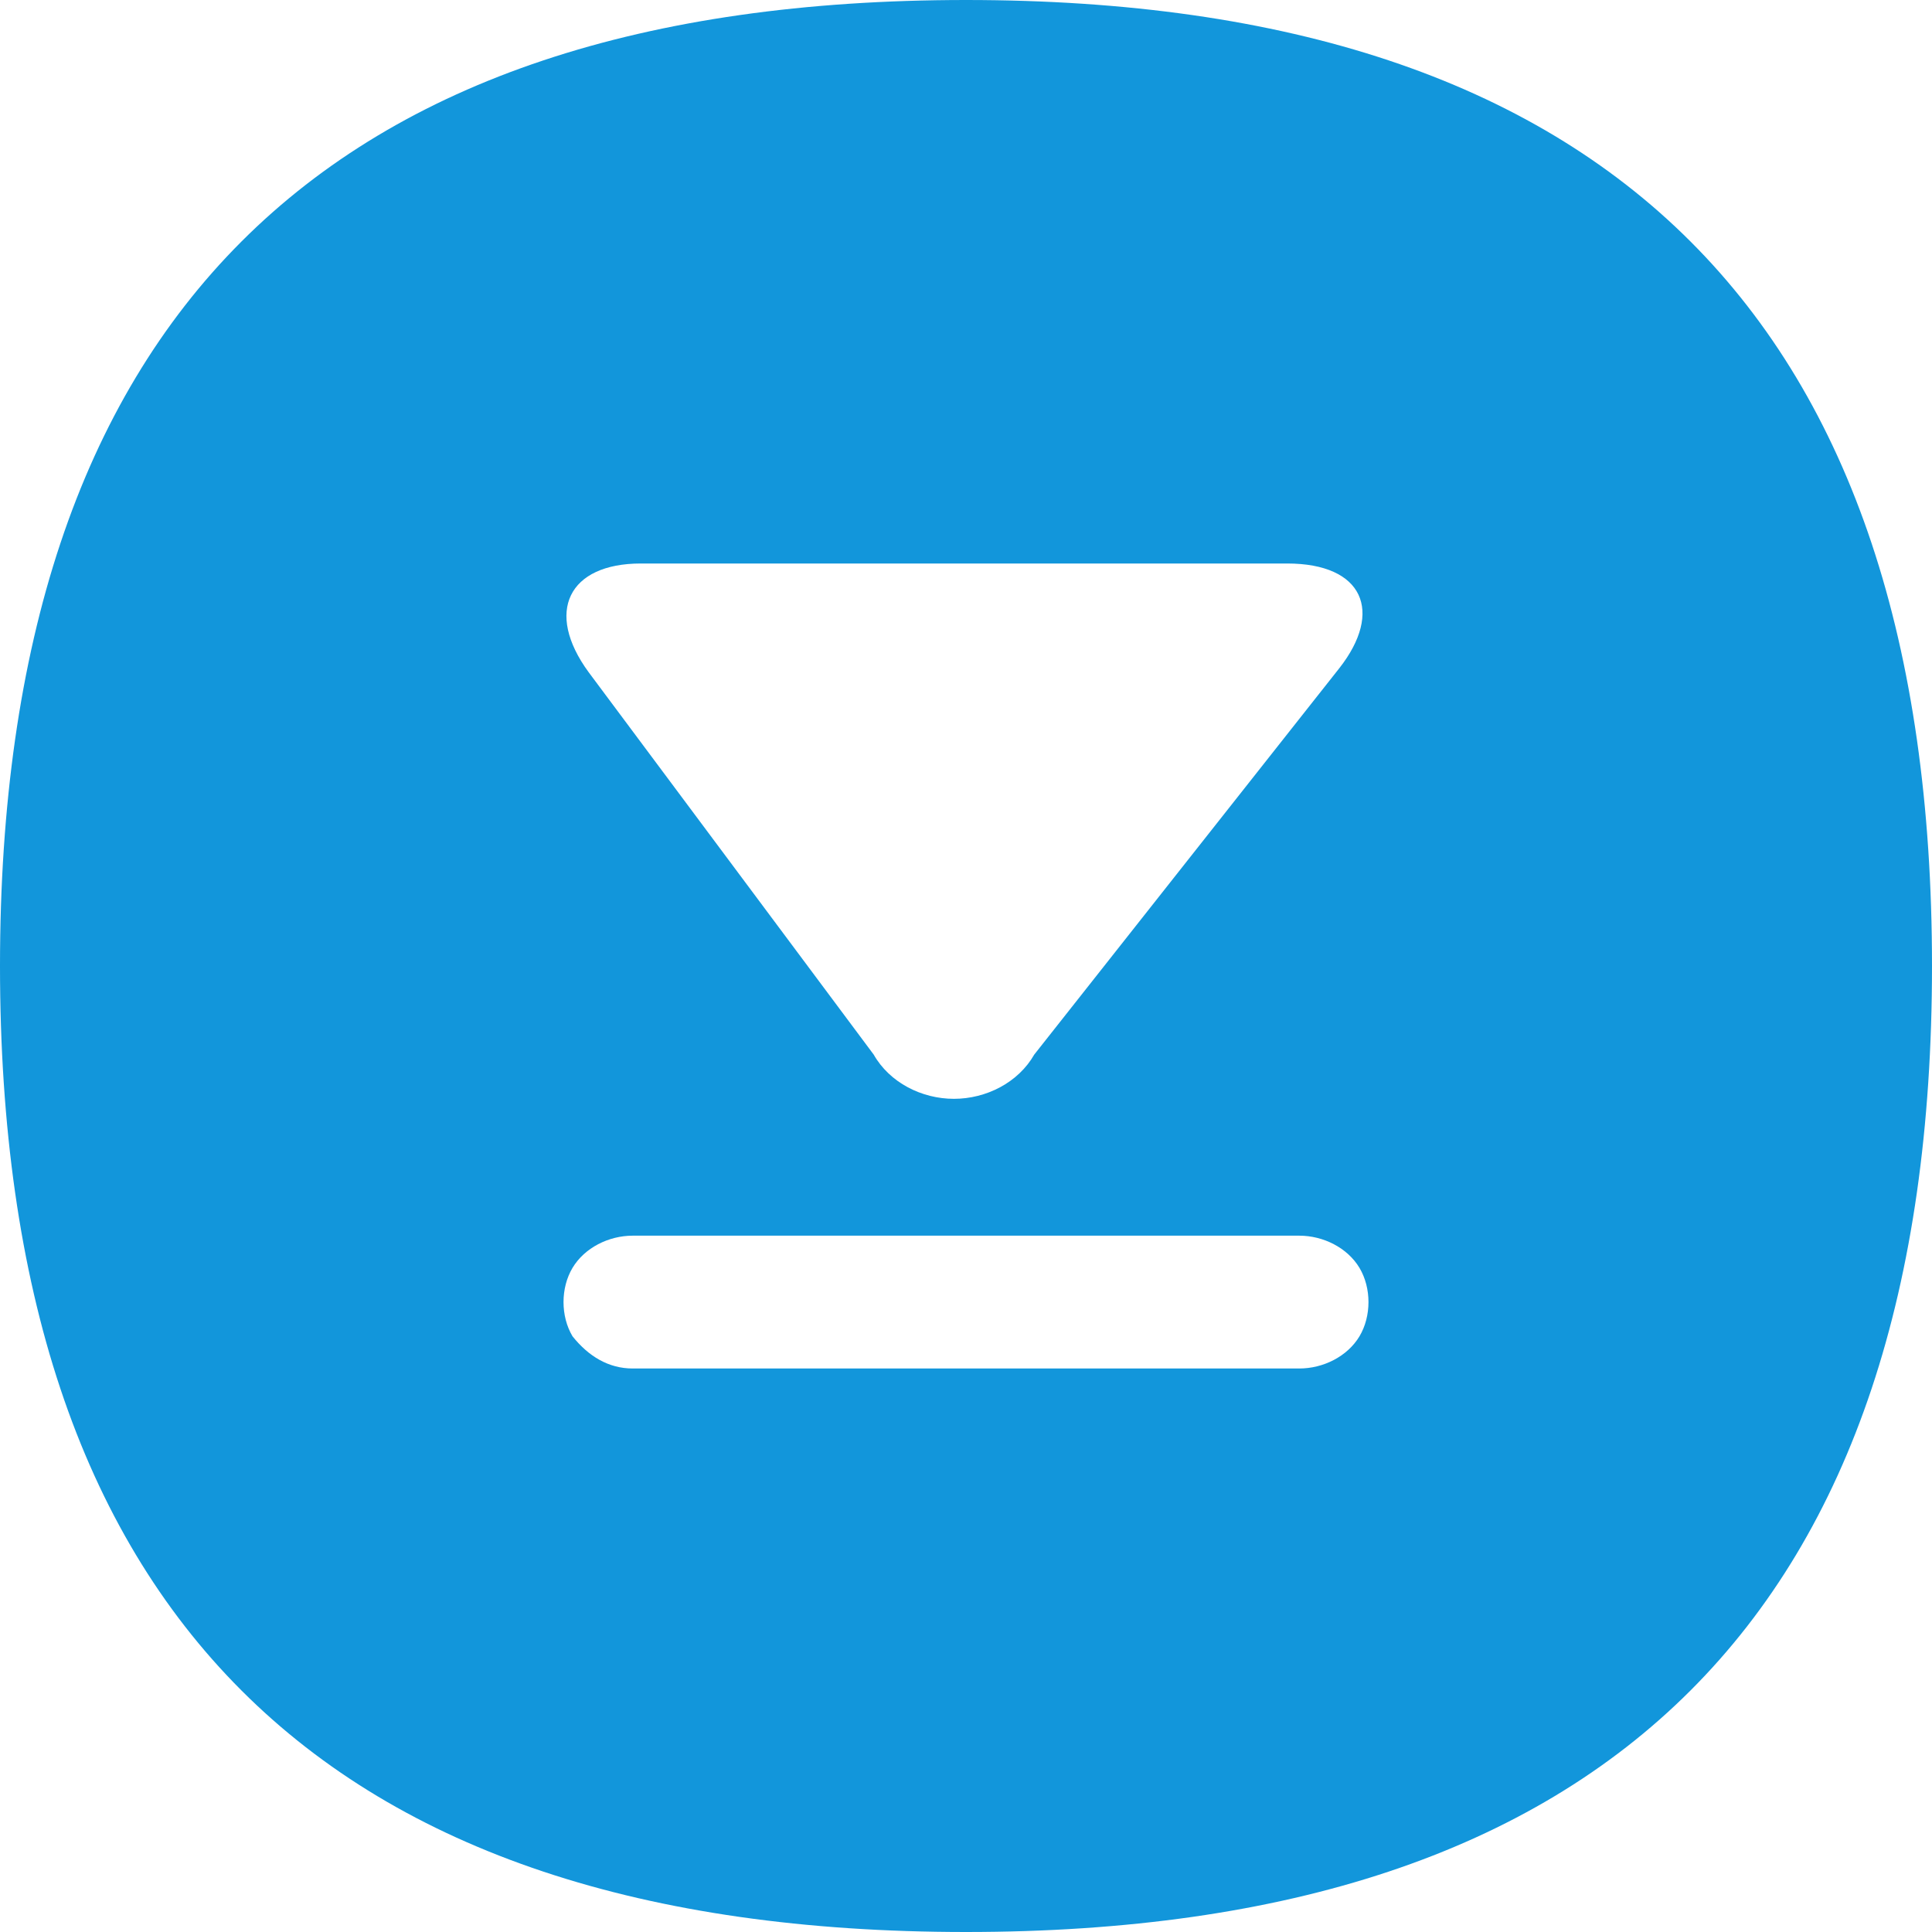 <?xml version="1.0" encoding="UTF-8" standalone="no"?>
<!DOCTYPE svg PUBLIC "-//W3C//DTD SVG 1.1//EN" "http://www.w3.org/Graphics/SVG/1.1/DTD/svg11.dtd">
<svg width="100%" height="100%" viewBox="0 0 24 24" version="1.1" xmlns="http://www.w3.org/2000/svg" xmlns:xlink="http://www.w3.org/1999/xlink" xml:space="preserve" xmlns:serif="http://www.serif.com/" style="fill-rule:evenodd;clip-rule:evenodd;stroke-linejoin:round;stroke-miterlimit:2;">
    <path d="M12,0C20,0 24,4 24,12C24,20 20,24 12,24C4,24 0,20 0,12C0,4 4,0 12,0ZM10.853,13.1C11.052,13.45 11.451,13.65 11.85,13.65C12.249,13.65 12.648,13.45 12.848,13.1L16.638,8.3C17.187,7.6 16.938,7 15.99,7L7.96,7C7.062,7 6.763,7.6 7.312,8.35L10.853,13.1ZM16.14,15.35L7.86,15.35C7.561,15.35 7.262,15.5 7.112,15.75C6.963,16 6.963,16.35 7.112,16.6C7.312,16.85 7.561,17 7.86,17L16.14,17C16.439,17 16.738,16.85 16.888,16.6C17.037,16.35 17.037,16 16.888,15.75C16.738,15.5 16.439,15.35 16.14,15.35Z" style="fill:rgb(18,150,219);"/>
</svg>
